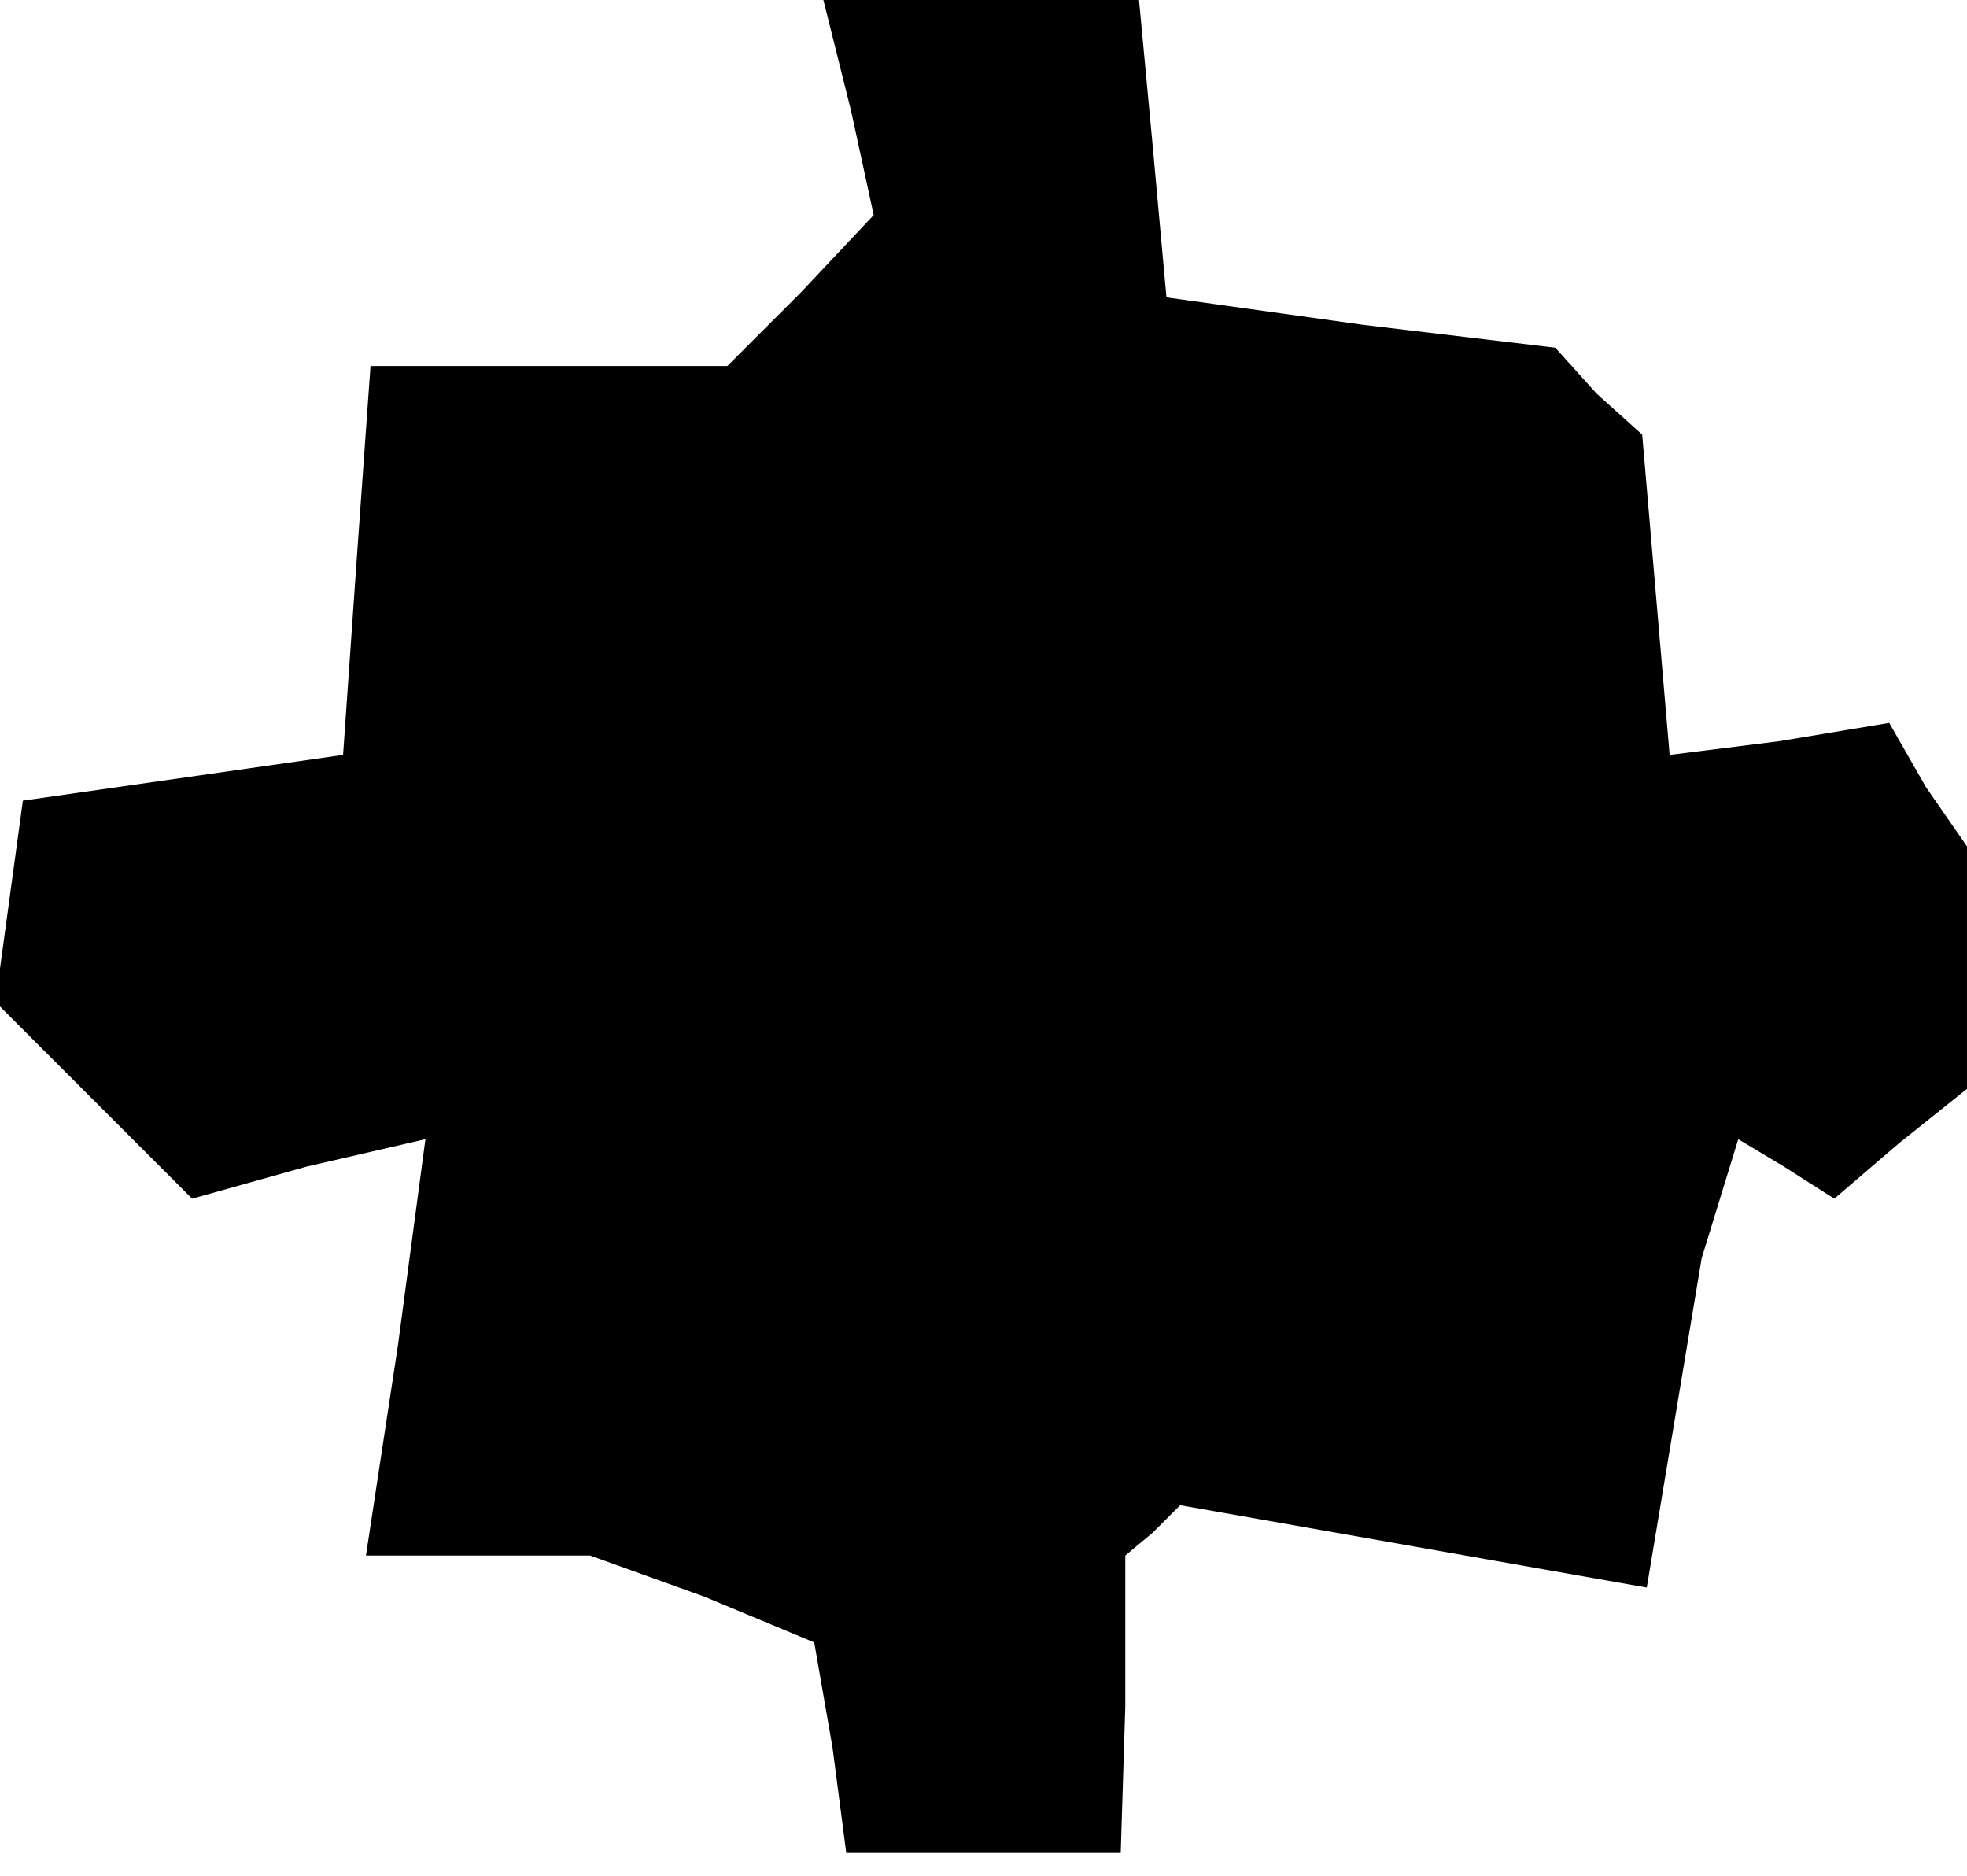 <?xml version="1.0" standalone="no"?>
<!DOCTYPE svg PUBLIC "-//W3C//DTD SVG 20010904//EN"
 "http://www.w3.org/TR/2001/REC-SVG-20010904/DTD/svg10.dtd">
<svg version="1.0" xmlns="http://www.w3.org/2000/svg"
 width="43pt" height="41pt" viewBox="0 0 43 41"
 preserveAspectRatio="xMidYMid meet">
<g transform="translate(0,41) scale(0.1,-0.1)"
fill="#000000" stroke="none">
<path d="M186 386 l5 -23 -16 -17 -16 -16 -39 0 -39 0 -3 -42 -3 -43 -35 -5
-35 -5 -3 -22 -3 -22 21 -21 22 -22 25 7 26 6 -6 -45 -7 -46 25 0 24 0 25 -9
24 -10 4 -23 3 -23 30 0 30 0 1 32 0 33 6 5 6 6 51 -9 51 -9 6 36 6 36 4 13 4
13 10 -6 11 -7 14 12 15 12 0 27 0 26 -9 13 -8 14 -24 -4 -24 -3 -3 35 -3 35
-10 9 -9 10 -42 5 -43 6 -3 33 -3 32 -35 0 -34 0 6 -24z"/>
</g>
</svg>
